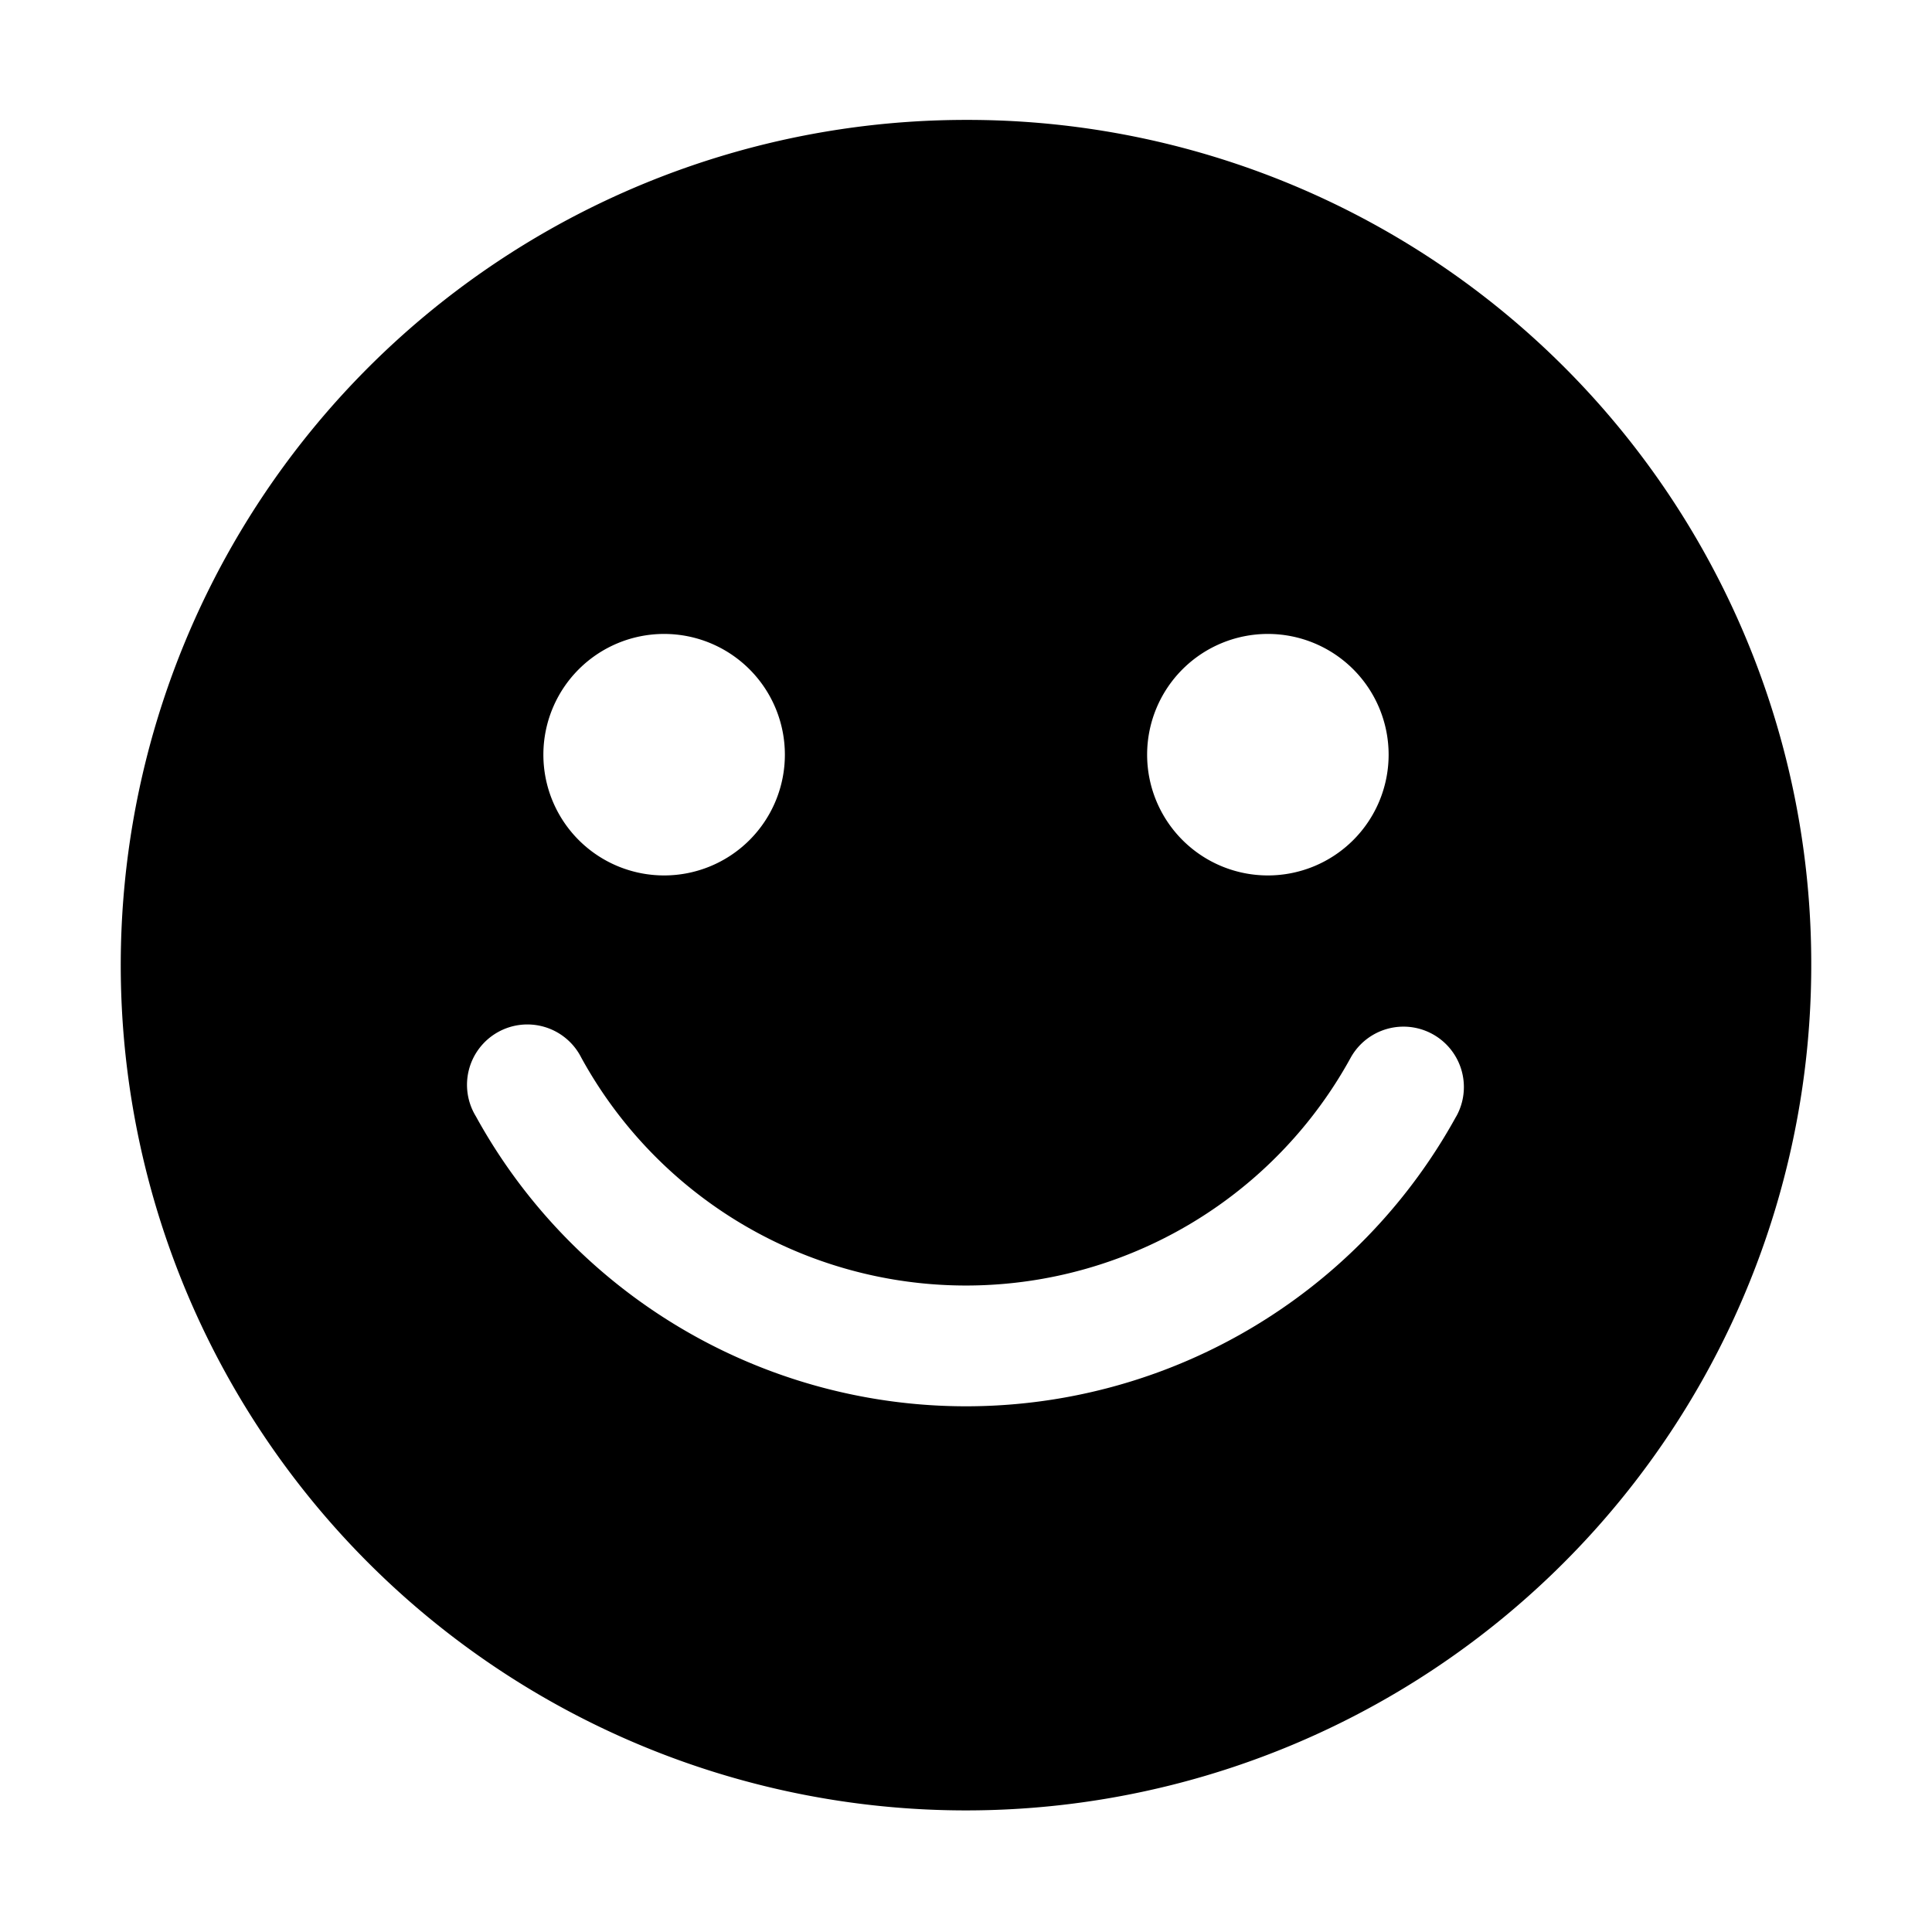 <svg xmlns="http://www.w3.org/2000/svg" viewBox="0 0 16 16"><path d="M8 .993a7 7 0 1 0 7 6.973A6.987 6.987 0 0 0 8 .993zm2.5 4.257a1 1 0 1 1-1 1 1 1 0 0 1 1-1zm-5 0a1 1 0 1 1-1 1 1 1 0 0 1 1-1zm6.56 3.995a4.632 4.632 0 0 1-8.119 0 .5.5 0 1 1 .873-.486 3.633 3.633 0 0 0 6.372 0 .5.5 0 0 1 .874.487z"/></svg>